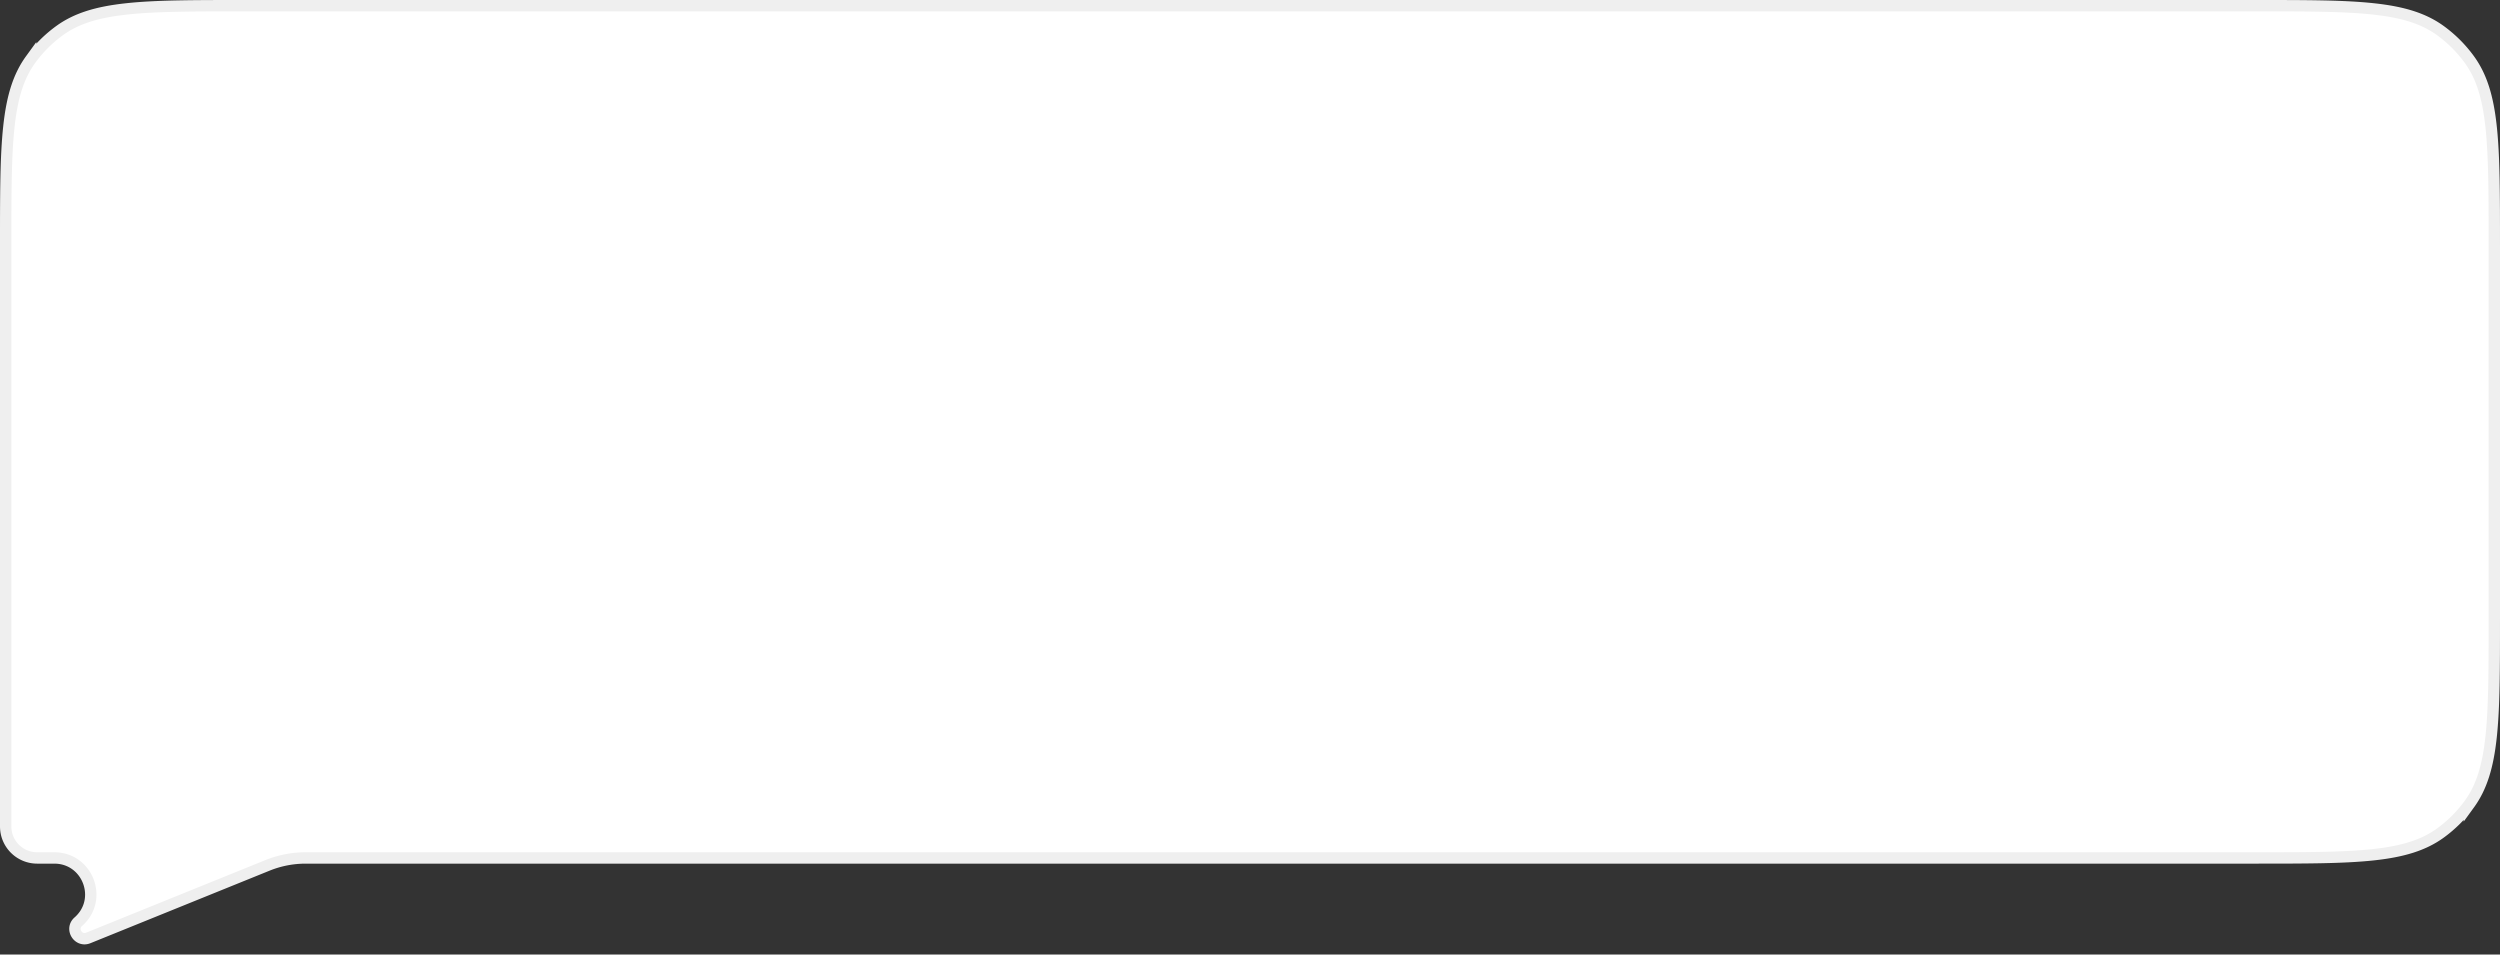 <svg width="220" height="84" fill="none" xmlns="http://www.w3.org/2000/svg"><rect width="100%" height="100%" fill="#333333" stroke="none"/><path d="M.5 21.6c0-4.51 0-7.854.284-10.465.281-2.601.839-4.417 1.912-5.895A11.5 11.5 0 0 1 5.24 2.696c1.478-1.073 3.294-1.63 5.895-1.912C13.746.5 17.09.5 21.6.5h176.8c4.511 0 7.854 0 10.465.284 2.601.281 4.417.839 5.895 1.912a11.52 11.52 0 0 1 2.544 2.544c1.073 1.478 1.631 3.294 1.912 5.895.283 2.611.284 5.954.284 10.465v32.8c0 4.51-.001 7.854-.284 10.465-.281 2.601-.839 4.417-1.912 5.895a11.52 11.52 0 0 1-2.544 2.544c-1.478 1.073-3.294 1.63-5.895 1.912-2.611.283-5.954.284-10.465.284H26.899a8.953 8.953 0 0 0-3.36.654L7.77 82.538c-.889.36-1.6-.797-.88-1.428 2.223-1.948.845-5.61-2.11-5.61H3.27A2.77 2.77 0 0 1 .5 72.73V21.6Z" fill="#fff" stroke="#EFEFEF"/></svg>